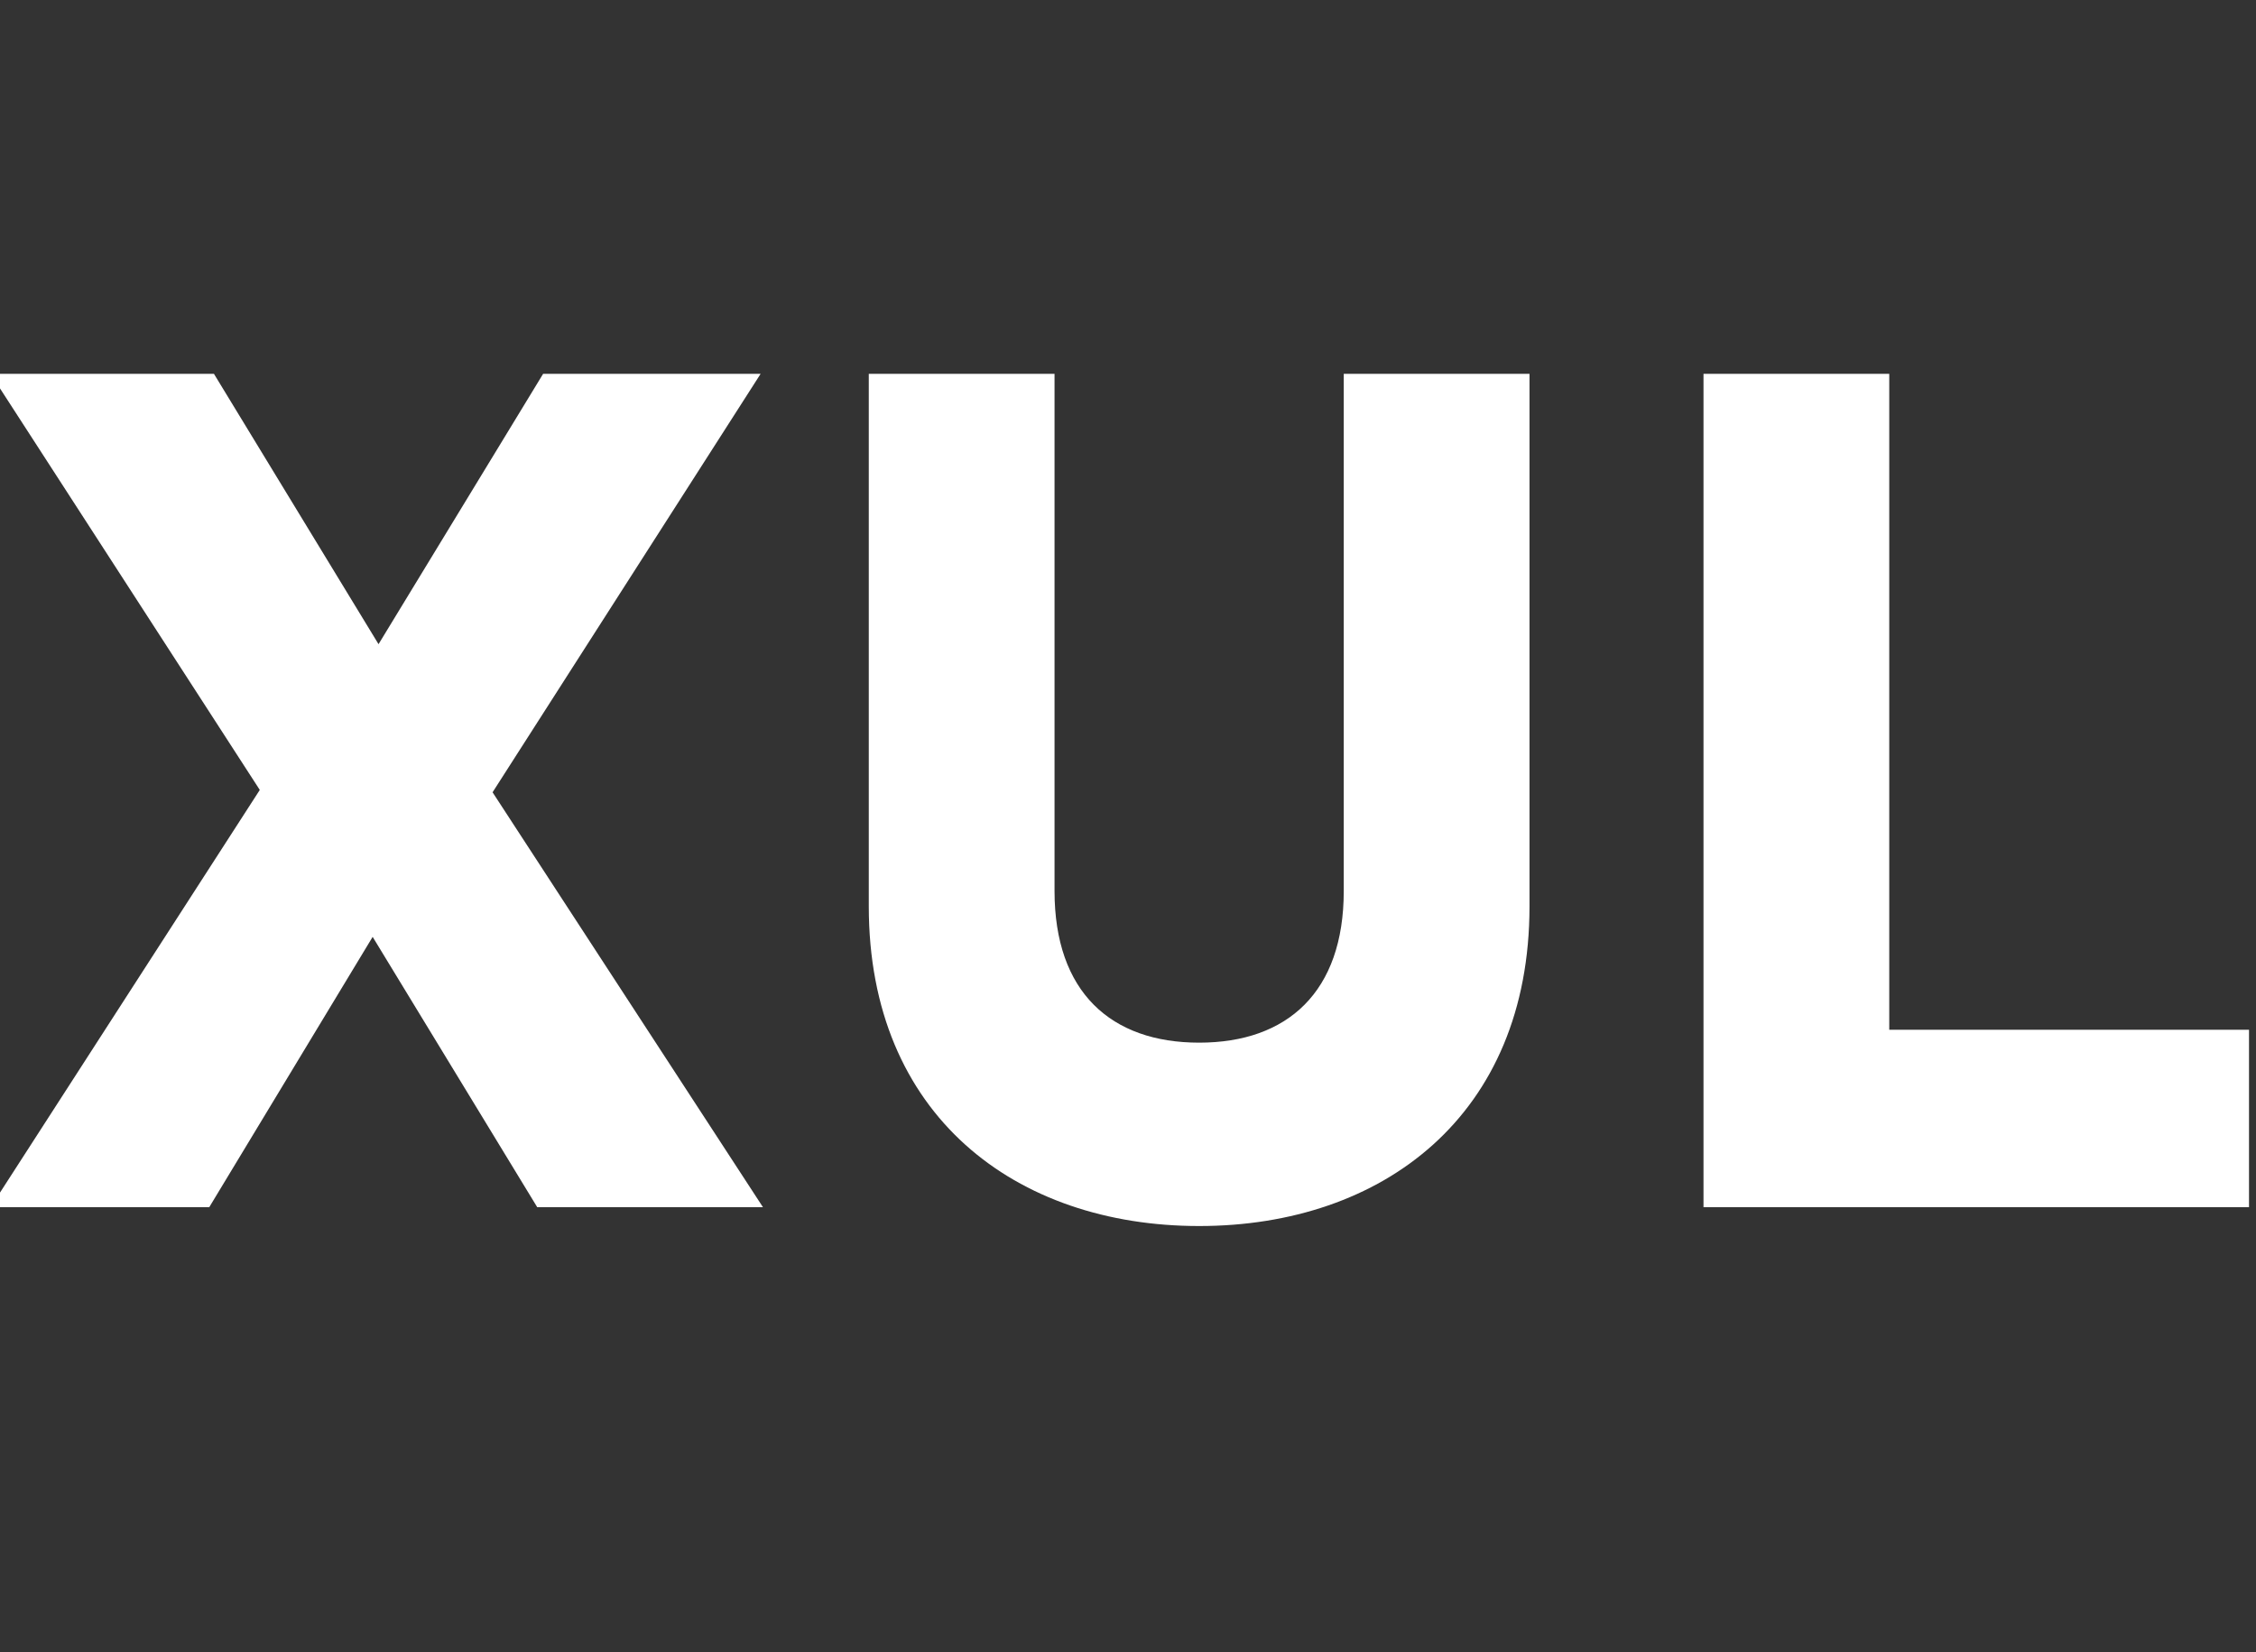 <?xml version="1.0" encoding="UTF-8"?>
<svg width="71px" height="52px" viewBox="0 0 71 52" version="1.1" xmlns="http://www.w3.org/2000/svg" xmlns:xlink="http://www.w3.org/1999/xlink">
    <rect x="0" y="0" width="71" height="52" fill="#333333" stroke="none"/>
    <title>icons/logo</title>
    <g id="icons/logo" stroke="none" stroke-width="1" fill="#ffffff" fill-rule="evenodd">
        <path d="M6.585,38 L11.728,29.49 L16.908,38 L24.012,38 L15.502,24.939 L23.938,11.767 L17.093,11.767 L11.913,20.277 L6.733,11.767 L-0.297,11.767 L8.176,24.865 L-0.297,38 L6.585,38 Z M37.739,38.592 C43.511,38.592 48.136,35.114 48.136,28.528 L48.136,11.767 L42.29,11.767 L42.29,28.047 C42.29,31.229 40.514,32.82 37.739,32.82 C34.964,32.82 33.188,31.229 33.188,28.047 L33.188,11.767 L27.342,11.767 L27.342,28.528 C27.342,35.114 31.967,38.592 37.739,38.592 Z M70.78,38 L70.78,32.413 L59.458,32.413 L59.458,11.767 L53.612,11.767 L53.612,38 L70.78,38 Z" id="XUL" fill="#ffffff" fill-rule="nonzero"></path>
    </g>
</svg>